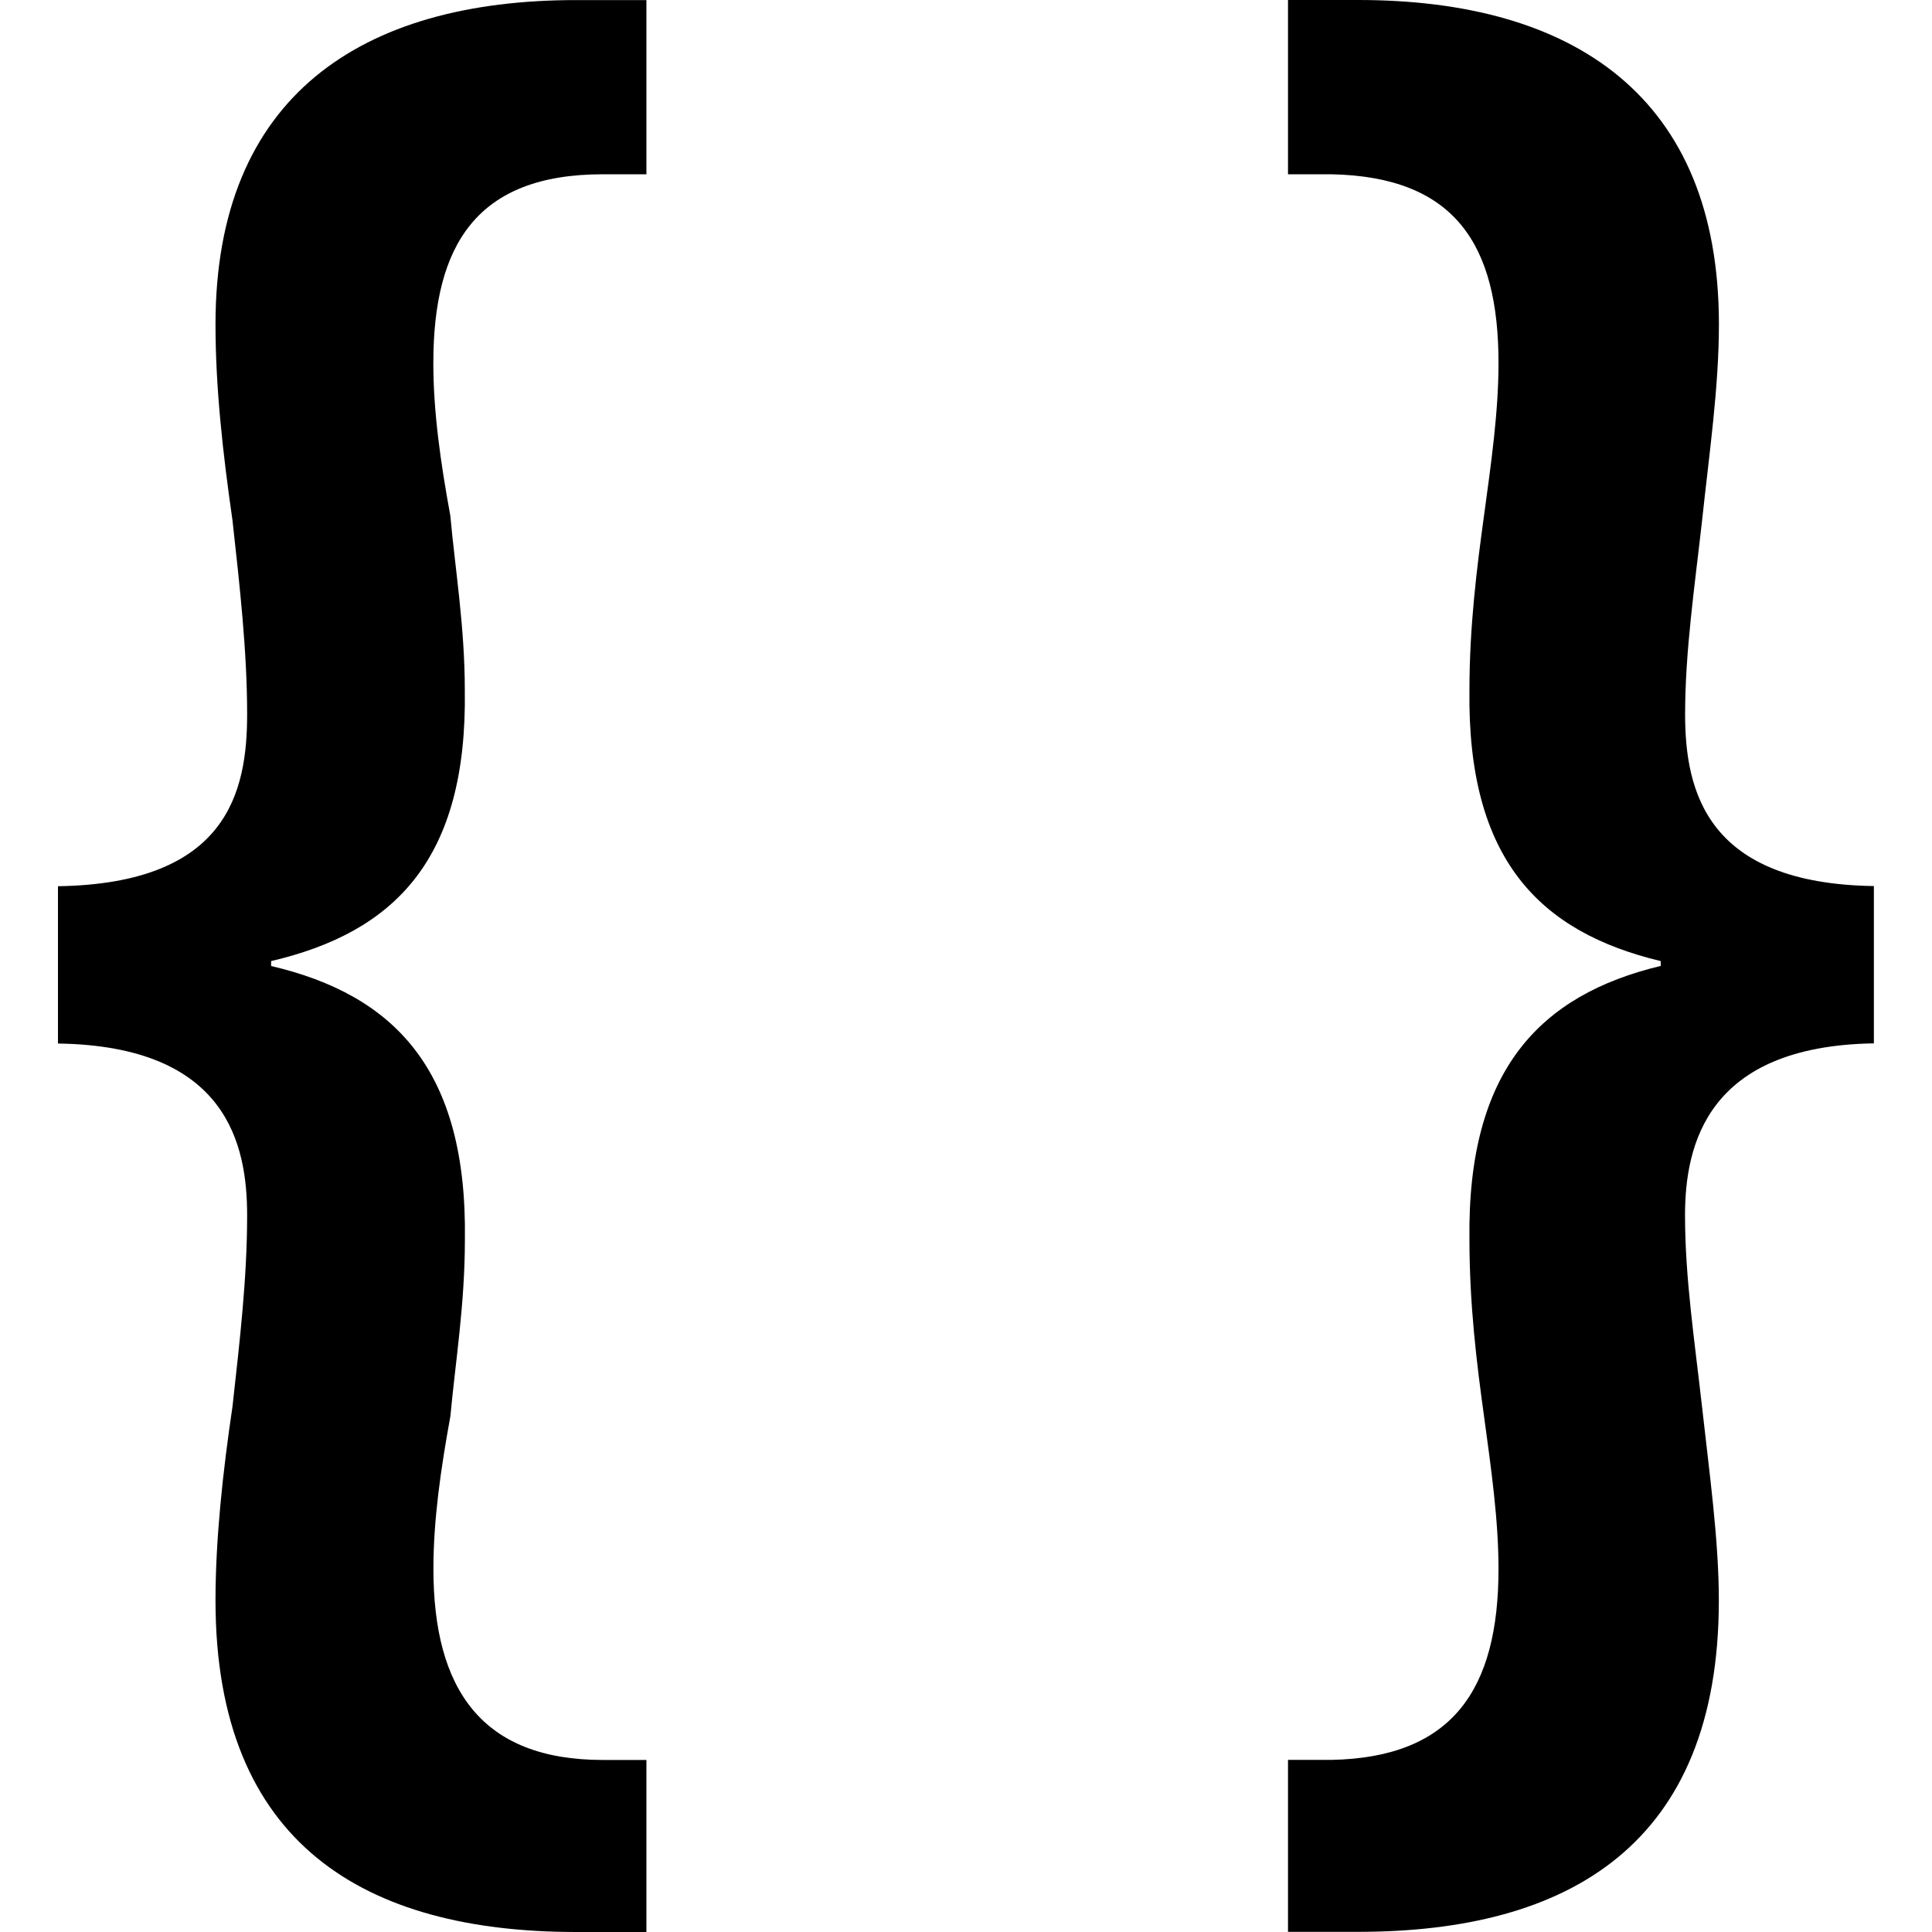 <?xml version="1.0" ?><!DOCTYPE svg  PUBLIC '-//W3C//DTD SVG 1.1//EN'  'http://www.w3.org/Graphics/SVG/1.1/DTD/svg11.dtd'><svg enable-background="new 0 0 24 24" height="24px" id="Layer_1" version="1.1" viewBox="0 0 24 24" width="24px" xml:space="preserve" xmlns="http://www.w3.org/2000/svg" xmlns:xlink="http://www.w3.org/1999/xlink"><g><path d="M2.677,4.029c0,0.781,0.09,1.594,0.211,2.435C2.978,7.277,3.07,8.09,3.07,8.872c0,0.962-0.241,2.104-2.35,2.137v1.954   c2.108,0.031,2.35,1.262,2.35,2.137c0,0.779-0.092,1.561-0.182,2.373c-0.121,0.813-0.211,1.656-0.211,2.408   C2.677,22.916,4.541,24,7.159,24H8.03v-2.137H7.489c-1.502,0-2.105-0.873-2.105-2.375c0-0.603,0.09-1.234,0.211-1.896   c0.06-0.658,0.18-1.383,0.18-2.193C5.805,13.295,4.904,12.36,3.368,12v-0.061c1.536-0.36,2.438-1.263,2.406-3.367   c0-0.782-0.12-1.503-0.18-2.167c-0.121-0.659-0.211-1.29-0.211-1.894c0-1.472,0.54-2.346,2.105-2.346H8.03V0.001H7.159   C4.482,0,2.677,1.201,2.677,4.029z"/><path d="M20.933,8.872c0-0.781,0.12-1.594,0.211-2.408c0.09-0.841,0.209-1.653,0.209-2.435C21.353,1.201,19.55,0,16.873,0H16v2.165   h0.54c1.535,0.031,2.075,0.873,2.075,2.346c0,0.603-0.09,1.233-0.18,1.894c-0.091,0.663-0.181,1.384-0.181,2.167   c-0.028,2.105,0.873,3.007,2.376,3.367v0.06c-1.501,0.36-2.404,1.295-2.376,3.399c0,0.81,0.09,1.536,0.181,2.193   c0.09,0.663,0.18,1.294,0.18,1.897c0,1.5-0.571,2.344-2.075,2.374H16v2.136h0.872c2.616,0,4.48-1.083,4.48-4.118   c0-0.752-0.119-1.594-0.209-2.407c-0.091-0.813-0.211-1.594-0.211-2.375c0-0.873,0.271-2.104,2.346-2.137v-1.954   C21.204,10.976,20.933,9.834,20.933,8.872z"/></g></svg>